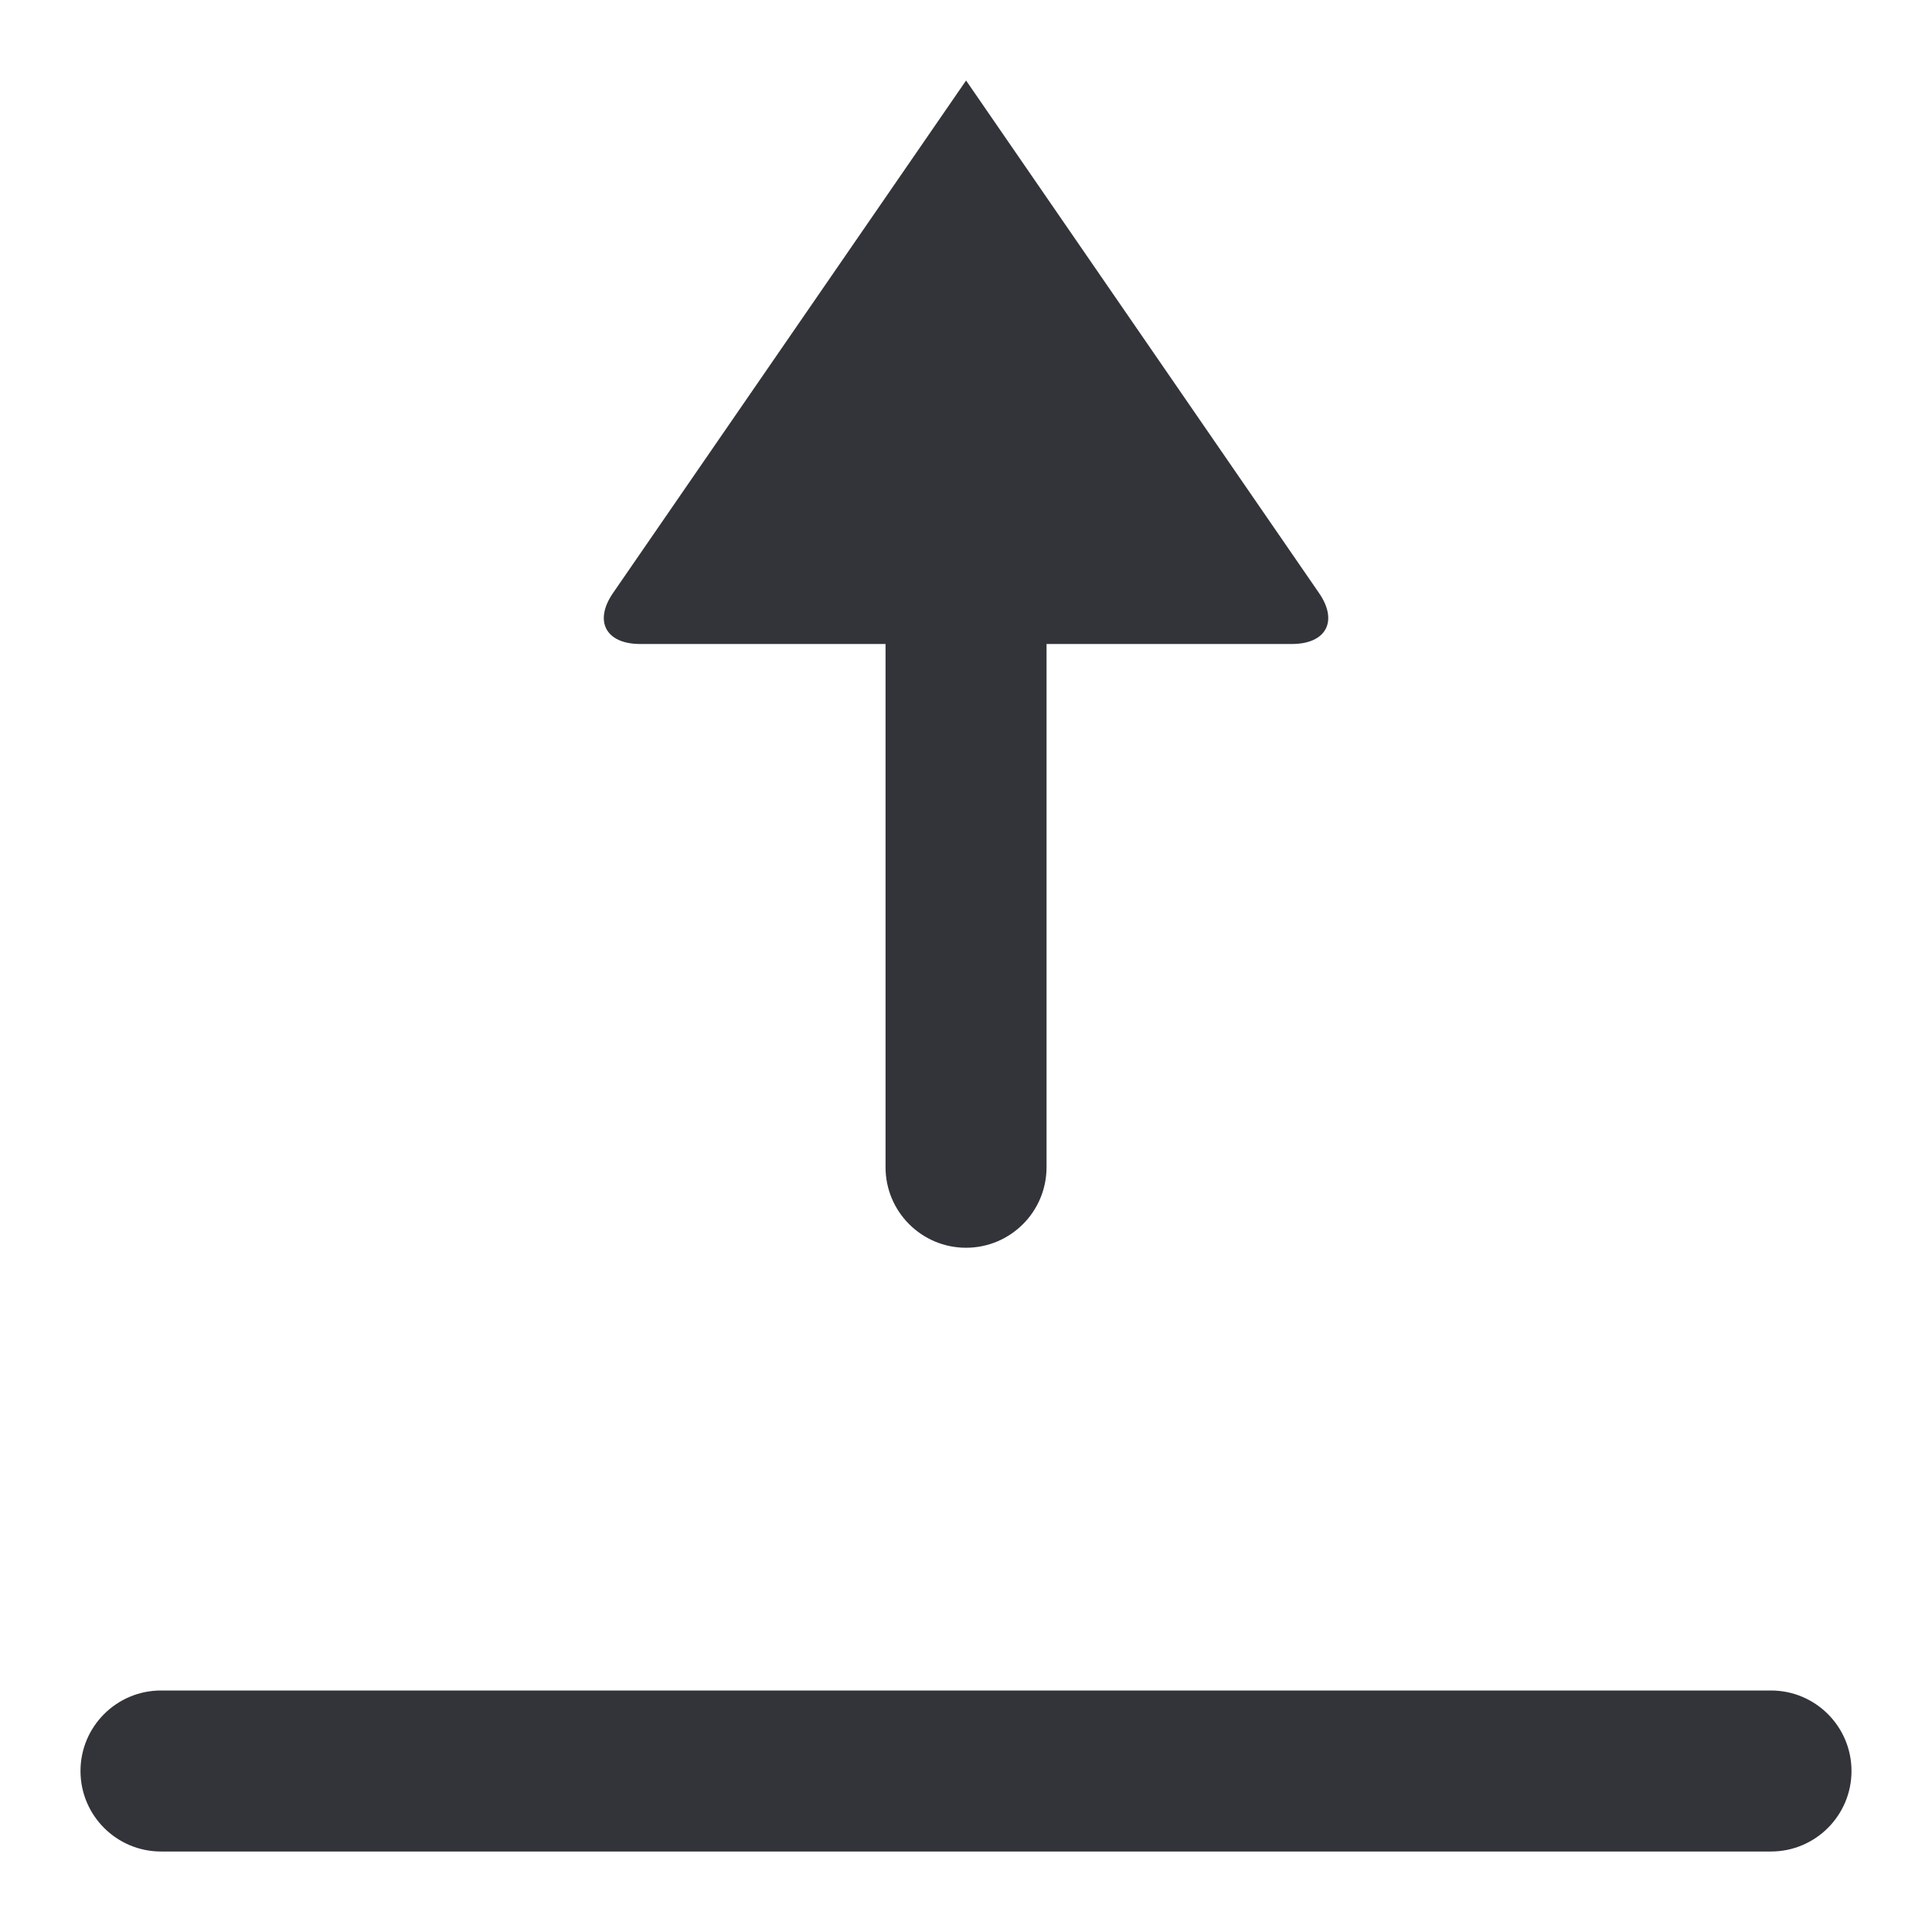 <?xml version="1.0" encoding="utf-8"?>
<!-- Generator: Adobe Illustrator 16.0.0, SVG Export Plug-In . SVG Version: 6.00 Build 0)  -->
<!DOCTYPE svg PUBLIC "-//W3C//DTD SVG 1.1//EN" "http://www.w3.org/Graphics/SVG/1.1/DTD/svg11.dtd">
<svg version="1.1" id="Layer_1" xmlns="http://www.w3.org/2000/svg" xmlns:xlink="http://www.w3.org/1999/xlink" x="0px" y="0px"
	 width="48px" height="48px" viewBox="0 0 48 48" enable-background="new 0 0 48 48" xml:space="preserve">
<g>
	<path fill="#333439" d="M44,42H4c-1.104,0-2,0.896-2,2s0.896,2,2,2h40c1.104,0,2-0.896,2-2S45.104,42,44,42z"/>
	<path fill="#333439" d="M15.906,16h6.095v13c0,1.104,0.896,2,2,2s2-0.896,2-2V16h6.094c0.862,0,1.162-0.577,0.665-1.282L24.002,2
		l-8.761,12.718C14.745,15.423,15.044,16,15.906,16z"/>
</g>
</svg>

